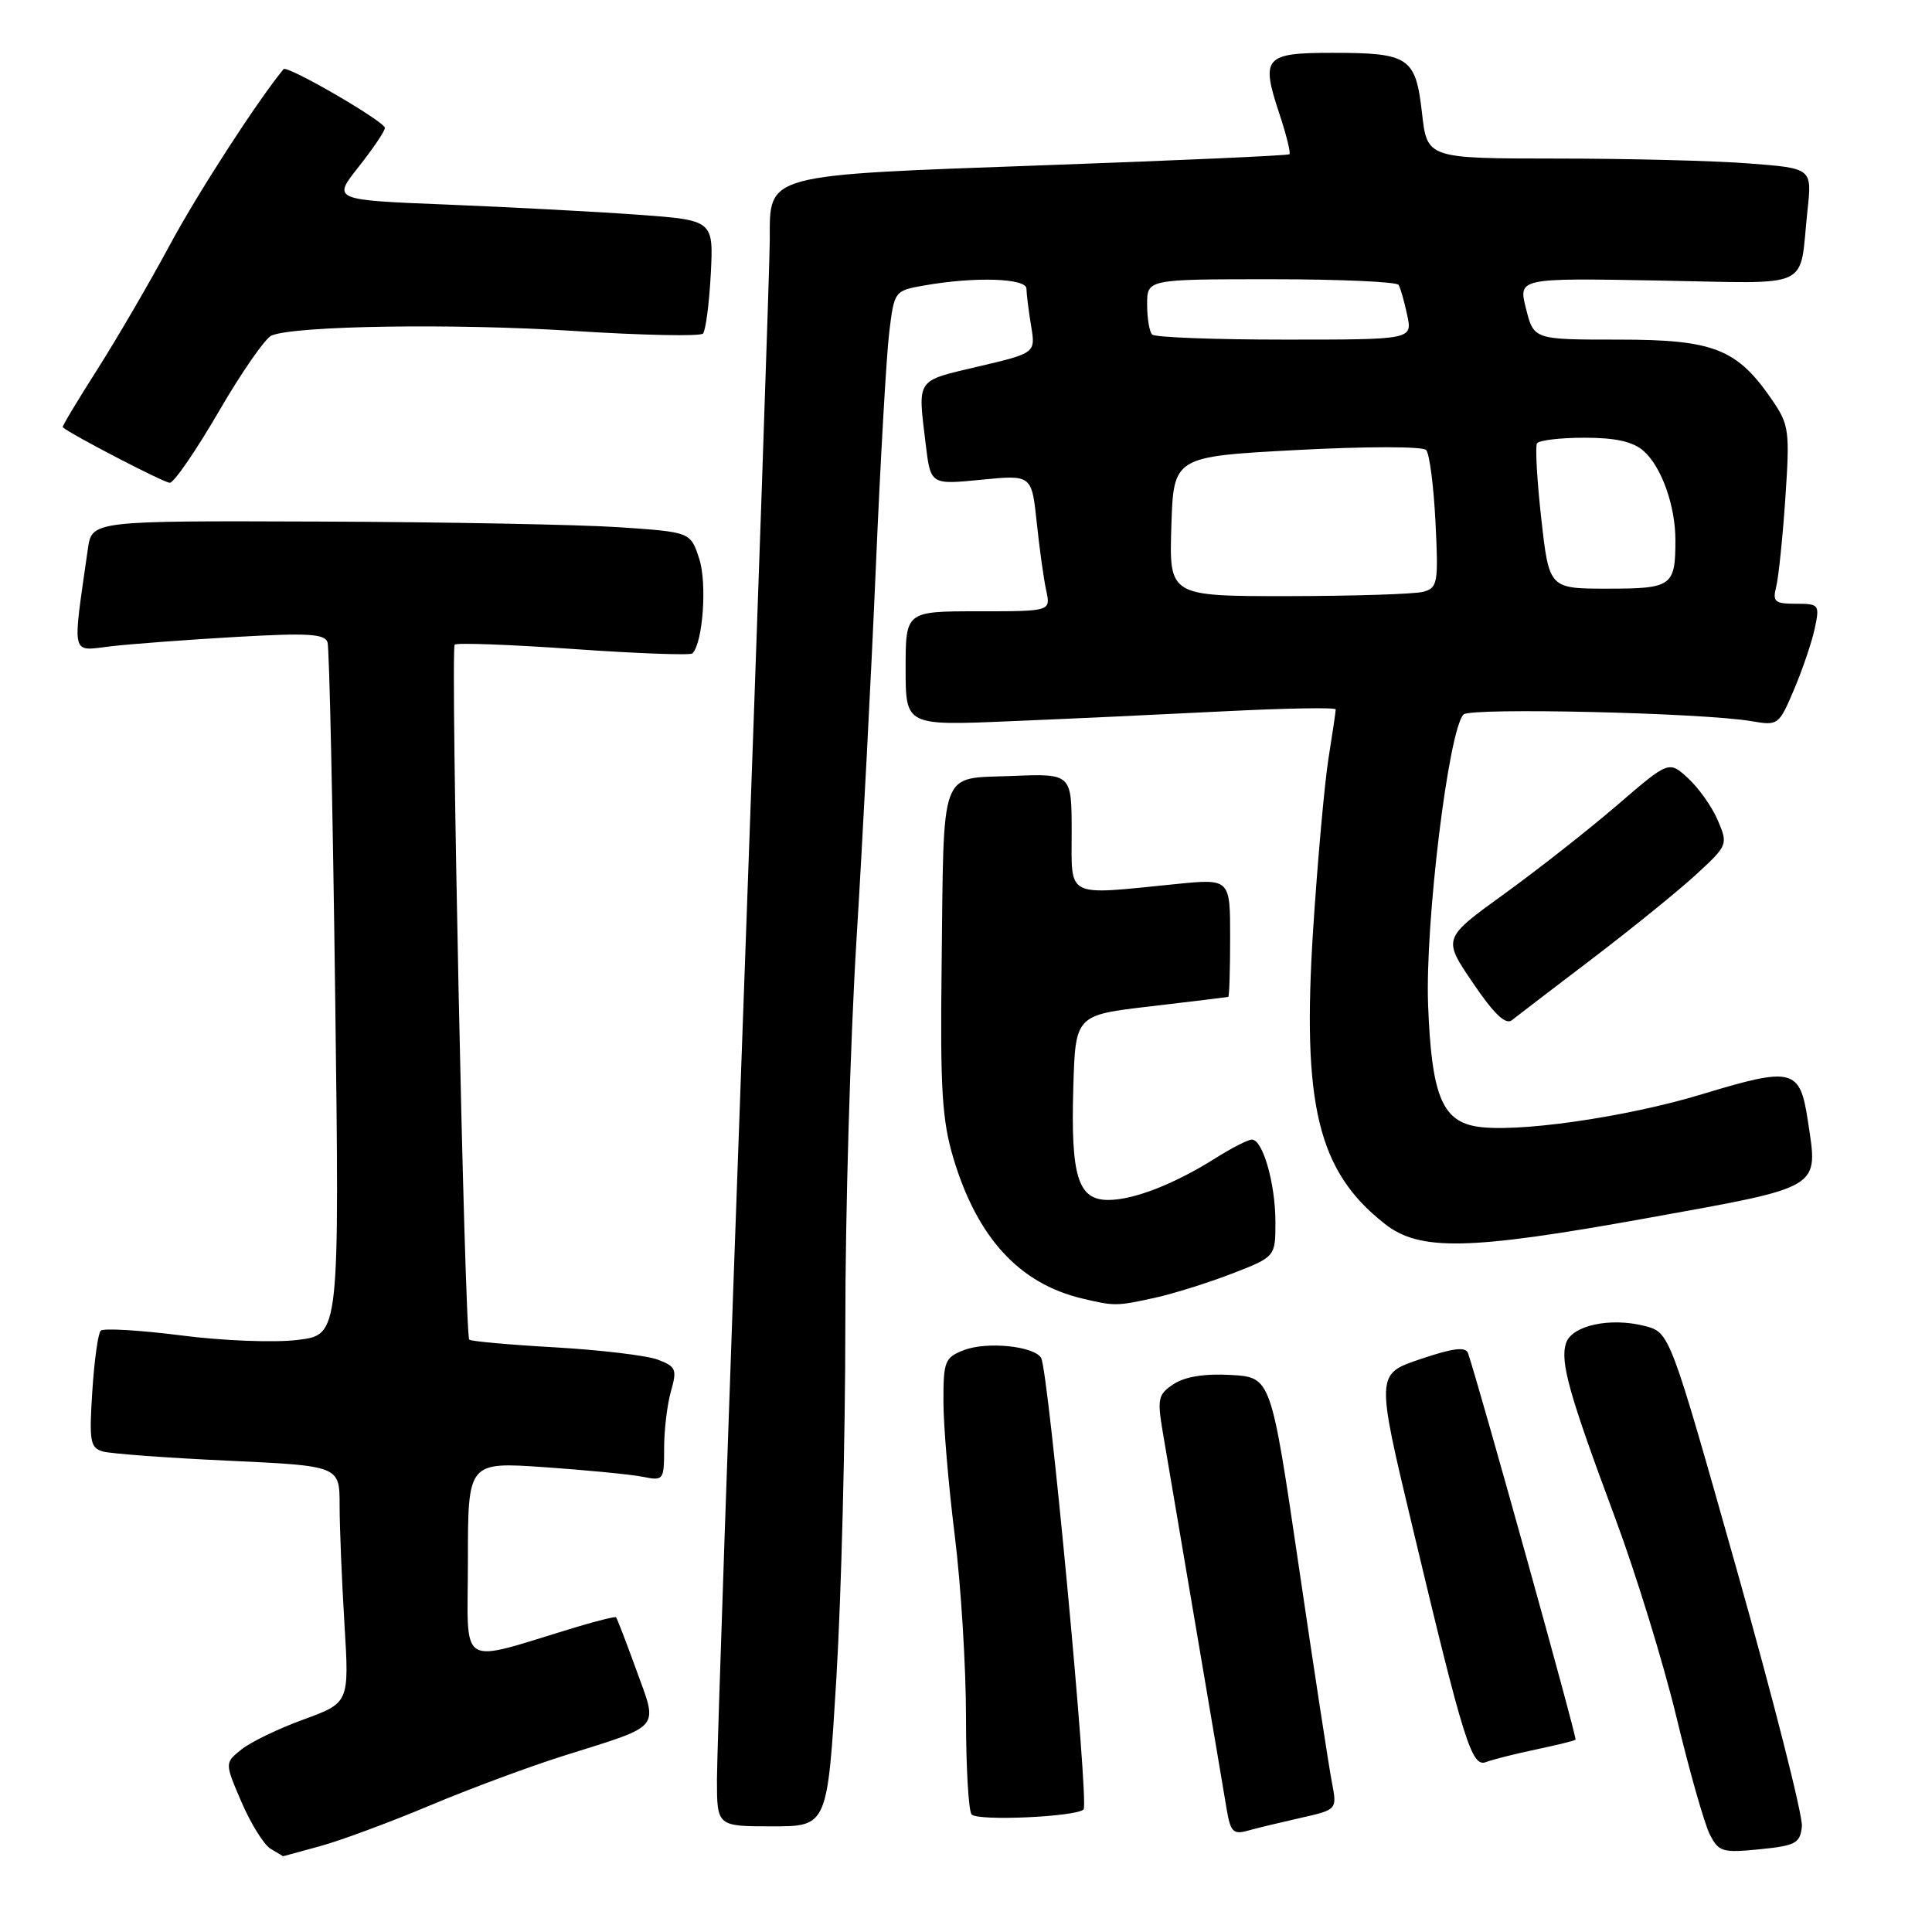 <?xml version="1.0" encoding="UTF-8" standalone="no"?>
<!DOCTYPE svg PUBLIC "-//W3C//DTD SVG 1.1//EN" "http://www.w3.org/Graphics/SVG/1.1/DTD/svg11.dtd" >
<svg xmlns="http://www.w3.org/2000/svg" xmlns:xlink="http://www.w3.org/1999/xlink" version="1.1" viewBox="0 0 256 256">
 <g >
 <path fill="currentColor"
d=" M 42.50 244.60 C 45.25 243.84 51.77 241.42 57.00 239.22 C 62.23 237.02 70.25 234.04 74.84 232.60 C 87.81 228.52 87.20 229.24 84.32 221.29 C 82.97 217.57 81.76 214.43 81.63 214.30 C 81.51 214.18 79.18 214.75 76.45 215.57 C 60.34 220.43 62.00 221.44 62.00 206.80 C 62.00 193.71 62.00 193.71 72.16 194.41 C 77.75 194.80 83.60 195.37 85.16 195.68 C 87.93 196.24 88.00 196.15 88.00 191.87 C 88.00 189.46 88.41 186.06 88.91 184.33 C 89.73 181.45 89.57 181.07 87.16 180.16 C 85.70 179.61 79.57 178.88 73.54 178.53 C 67.51 178.19 62.40 177.73 62.18 177.51 C 61.57 176.91 59.67 86.00 60.25 85.42 C 60.52 85.15 67.61 85.41 76.00 86.00 C 84.39 86.59 91.48 86.85 91.75 86.58 C 93.14 85.19 93.71 77.26 92.65 74.04 C 91.50 70.50 91.50 70.50 82.00 69.86 C 76.77 69.51 58.93 69.17 42.34 69.11 C 12.18 69.00 12.18 69.00 11.64 72.75 C 9.57 87.27 9.33 86.27 14.67 85.64 C 17.33 85.33 24.78 84.77 31.23 84.40 C 40.78 83.85 43.04 83.98 43.40 85.11 C 43.64 85.88 44.09 106.83 44.41 131.68 C 44.99 176.86 44.99 176.86 39.51 177.54 C 36.44 177.93 29.61 177.67 24.01 176.95 C 18.50 176.25 13.70 175.97 13.35 176.32 C 12.99 176.67 12.49 180.30 12.23 184.38 C 11.80 190.99 11.95 191.84 13.63 192.33 C 14.66 192.62 22.14 193.18 30.25 193.55 C 45.00 194.24 45.00 194.24 45.00 199.47 C 45.00 202.34 45.29 209.40 45.64 215.16 C 46.28 225.63 46.28 225.63 40.22 227.84 C 36.89 229.05 33.17 230.85 31.97 231.83 C 29.77 233.60 29.77 233.60 32.02 238.83 C 33.26 241.70 35.00 244.48 35.88 244.99 C 36.77 245.51 37.50 245.95 37.50 245.96 C 37.50 245.97 39.75 245.36 42.50 244.60 Z  M 238.76 242.00 C 238.90 240.62 235.02 225.34 230.14 208.03 C 221.25 176.56 221.25 176.56 217.94 175.70 C 213.35 174.52 208.25 175.63 207.50 177.99 C 206.71 180.49 207.91 184.74 213.98 201.04 C 216.74 208.44 220.41 220.35 222.13 227.50 C 223.85 234.65 225.84 241.64 226.54 243.04 C 227.74 245.39 228.21 245.53 233.16 245.04 C 237.95 244.56 238.53 244.24 238.76 242.00 Z  M 172.34 240.88 C 177.18 239.79 177.18 239.79 176.48 236.15 C 176.09 234.14 174.11 221.25 172.09 207.50 C 168.41 182.50 168.41 182.50 163.11 182.19 C 159.64 181.99 157.03 182.41 155.53 183.39 C 153.46 184.74 153.33 185.32 154.06 189.69 C 154.51 192.34 156.48 203.95 158.44 215.50 C 160.40 227.05 162.26 238.01 162.56 239.85 C 163.05 242.72 163.44 243.11 165.31 242.58 C 166.52 242.24 169.68 241.48 172.34 240.88 Z  M 110.83 222.25 C 111.48 211.39 112.01 190.43 112.01 175.68 C 112.00 160.93 112.67 137.98 113.48 124.68 C 114.30 111.38 115.46 89.03 116.06 75.00 C 116.66 60.98 117.46 47.03 117.83 44.01 C 118.50 38.55 118.52 38.52 122.50 37.82 C 129.19 36.64 136.00 36.86 136.01 38.25 C 136.02 38.94 136.29 41.14 136.62 43.14 C 137.23 46.78 137.23 46.78 129.61 48.57 C 121.27 50.54 121.60 50.05 122.66 58.86 C 123.31 64.23 123.31 64.23 130.00 63.57 C 136.70 62.91 136.70 62.91 137.37 69.20 C 137.73 72.67 138.30 76.74 138.63 78.25 C 139.23 81.00 139.23 81.00 129.62 81.00 C 120.00 81.00 120.00 81.00 120.00 88.58 C 120.00 96.15 120.00 96.15 133.75 95.57 C 141.31 95.26 154.14 94.66 162.25 94.25 C 170.37 93.84 177.00 93.72 176.99 94.00 C 176.99 94.28 176.56 97.20 176.03 100.50 C 175.51 103.80 174.59 113.99 174.00 123.14 C 172.50 146.45 174.62 155.19 183.48 162.16 C 188.11 165.81 194.61 165.67 218.01 161.45 C 241.66 157.18 240.92 157.63 239.56 148.57 C 238.51 141.57 237.60 141.33 225.56 144.98 C 215.25 148.11 200.47 150.19 195.43 149.23 C 191.03 148.39 189.68 144.90 189.23 133.15 C 188.82 122.29 191.95 96.65 193.93 94.67 C 194.87 93.73 225.66 94.45 232.09 95.56 C 235.61 96.17 235.72 96.09 237.73 91.34 C 238.86 88.68 240.09 85.04 240.47 83.25 C 241.13 80.12 241.04 80.00 237.97 80.00 C 235.15 80.00 234.85 79.74 235.36 77.72 C 235.67 76.46 236.22 71.17 236.57 65.97 C 237.17 57.09 237.06 56.28 234.83 53.02 C 230.17 46.21 227.10 45.00 214.47 45.00 C 203.24 45.00 203.24 45.00 202.21 40.92 C 201.17 36.84 201.17 36.84 219.63 37.17 C 240.60 37.54 238.34 38.60 239.50 27.90 C 240.11 22.30 240.11 22.30 231.80 21.66 C 227.24 21.30 215.76 21.01 206.30 21.01 C 189.10 21.00 189.10 21.00 188.42 14.96 C 187.58 7.58 186.72 7.00 176.53 7.00 C 167.56 7.00 167.04 7.59 169.51 15.03 C 170.44 17.83 171.05 20.27 170.85 20.44 C 170.66 20.61 156.12 21.26 138.55 21.89 C 101.04 23.24 102.00 22.98 102.00 31.77 C 101.99 34.92 100.42 80.70 98.50 133.50 C 96.58 186.30 95.00 232.31 95.00 235.75 C 95.00 242.00 95.00 242.00 102.32 242.00 C 109.64 242.00 109.64 242.00 110.83 222.25 Z  M 143.58 239.76 C 144.33 239.00 138.93 181.51 137.95 179.92 C 136.99 178.36 130.78 177.73 127.75 178.89 C 125.19 179.88 125.00 180.35 125.01 185.73 C 125.01 188.90 125.69 196.88 126.51 203.46 C 127.33 210.04 128.00 220.88 128.00 227.55 C 128.00 234.21 128.34 240.01 128.75 240.43 C 129.64 241.33 142.59 240.74 143.58 239.76 Z  M 203.50 231.82 C 206.25 231.24 208.62 230.66 208.77 230.52 C 209.00 230.33 195.93 183.38 194.52 179.30 C 194.21 178.42 192.54 178.62 188.21 180.09 C 182.32 182.07 182.32 182.07 187.15 202.29 C 194.00 231.01 195.01 234.21 196.92 233.48 C 197.79 233.14 200.75 232.40 203.50 231.82 Z  M 153.00 171.97 C 155.47 171.43 160.09 169.98 163.25 168.76 C 169.00 166.53 169.00 166.53 169.00 161.92 C 169.00 156.84 167.33 151.00 165.88 151.00 C 165.38 151.00 163.22 152.10 161.10 153.44 C 155.63 156.89 150.23 159.00 146.85 159.00 C 142.83 159.00 141.87 155.89 142.22 144.09 C 142.50 134.50 142.50 134.50 152.50 133.34 C 158.00 132.70 162.61 132.13 162.75 132.09 C 162.89 132.04 163.00 128.50 163.00 124.21 C 163.00 116.42 163.00 116.42 155.75 117.15 C 141.04 118.62 142.00 119.11 142.00 110.25 C 142.00 102.50 142.00 102.50 134.07 102.82 C 124.38 103.22 125.08 101.33 124.77 128.00 C 124.57 144.36 124.83 148.47 126.34 153.50 C 129.49 164.00 135.06 170.07 143.36 172.05 C 147.69 173.08 147.92 173.08 153.00 171.97 Z  M 211.00 127.02 C 216.22 123.04 222.41 118.03 224.75 115.87 C 228.94 112.02 228.98 111.90 227.63 108.73 C 226.88 106.95 225.11 104.44 223.70 103.14 C 221.14 100.78 221.14 100.78 214.28 106.69 C 210.50 109.94 203.76 115.24 199.29 118.47 C 191.16 124.35 191.16 124.35 195.16 130.23 C 197.95 134.35 199.51 135.84 200.33 135.18 C 200.97 134.67 205.78 130.99 211.00 127.02 Z  M 29.00 54.51 C 32.02 49.31 35.17 44.78 36.00 44.45 C 39.19 43.15 60.25 42.84 76.00 43.85 C 85.07 44.43 92.79 44.59 93.15 44.20 C 93.50 43.82 93.97 40.28 94.18 36.34 C 94.55 29.18 94.55 29.18 84.53 28.45 C 79.01 28.05 67.65 27.45 59.27 27.11 C 44.04 26.50 44.04 26.50 47.52 22.11 C 49.43 19.69 51.00 17.37 51.00 16.95 C 51.00 16.11 38.03 8.59 37.57 9.16 C 34.01 13.51 26.20 25.59 22.48 32.50 C 19.82 37.45 15.50 44.86 12.88 48.98 C 10.26 53.09 8.20 56.52 8.31 56.61 C 9.47 57.61 21.75 63.98 22.50 63.97 C 23.05 63.97 25.98 59.71 29.00 54.51 Z  M 155.21 69.75 C 155.50 60.50 155.50 60.50 171.83 59.63 C 181.09 59.14 188.51 59.14 188.97 59.63 C 189.42 60.11 189.97 64.41 190.21 69.18 C 190.61 77.29 190.50 77.90 188.57 78.42 C 187.43 78.72 179.40 78.98 170.71 78.99 C 154.92 79.00 154.92 79.00 155.21 69.75 Z  M 204.23 68.75 C 203.66 63.66 203.41 59.16 203.66 58.75 C 203.91 58.34 206.74 58.00 209.95 58.00 C 214.07 58.00 216.36 58.51 217.78 59.75 C 220.15 61.82 222.00 67.01 222.00 71.57 C 222.00 77.67 221.54 78.00 213.03 78.00 C 205.27 78.00 205.27 78.00 204.23 68.75 Z  M 152.67 44.33 C 152.30 43.97 152.00 42.17 152.00 40.33 C 152.00 37.00 152.00 37.00 168.44 37.00 C 177.48 37.00 185.08 37.34 185.32 37.75 C 185.57 38.16 186.08 39.96 186.46 41.75 C 187.16 45.00 187.16 45.00 170.25 45.00 C 160.94 45.00 153.03 44.70 152.67 44.33 Z "/>
</g>
</svg>